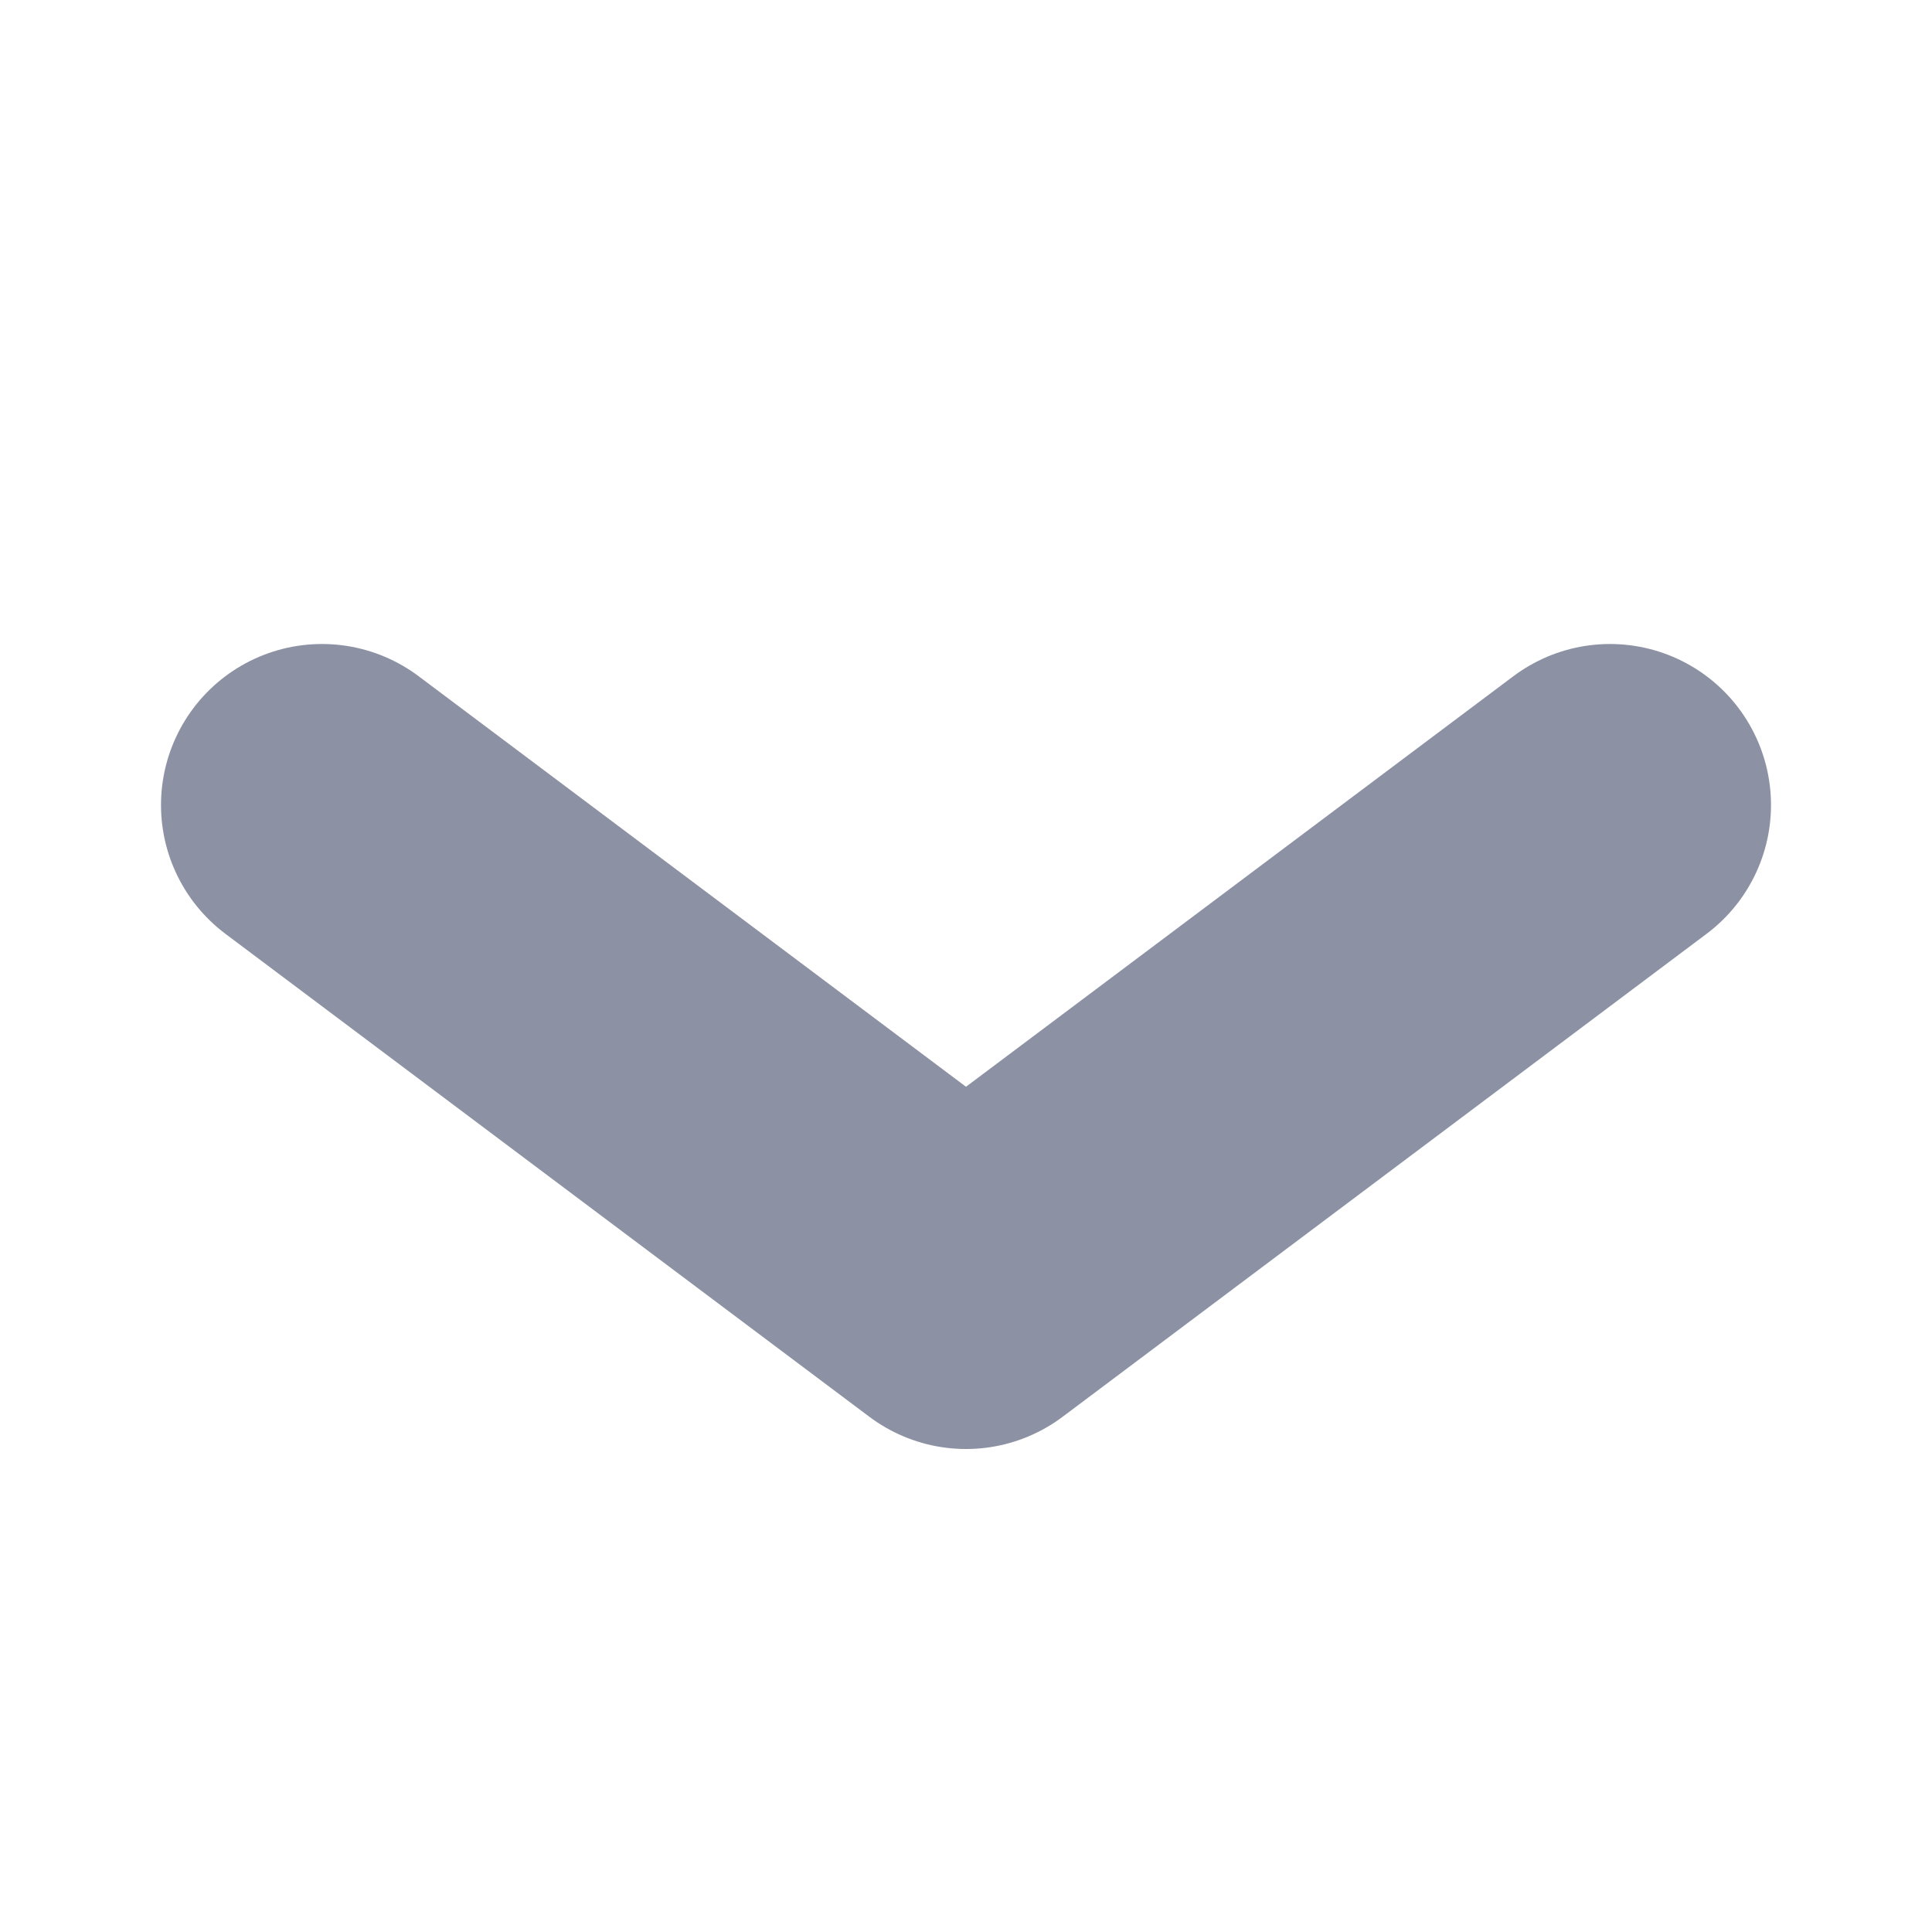 <?xml version="1.0" encoding="UTF-8"?>
<svg width="12px" height="12px" viewBox="0 0 12 12" version="1.1" xmlns="http://www.w3.org/2000/svg" xmlns:xlink="http://www.w3.org/1999/xlink">
    <title>切片</title>
    <g id="DO-IT" stroke="none" stroke-width="1" fill="none" fill-rule="evenodd" stroke-linecap="round" stroke-linejoin="round">
        <g id="DOIT视觉规范-暗夜模式" transform="translate(-50, -855)" stroke="#8C91A3" stroke-width="2">
            <g id="doit-icon-pull-down-line" transform="translate(50, 855)">
                <polyline id="路径-2" transform="translate(6, 6.5) rotate(-270) translate(-6, -6.5) " points="4.5 2.5 7.5 6.5 4.5 10.5"></polyline>
            </g>
        </g>
    </g>
</svg>
